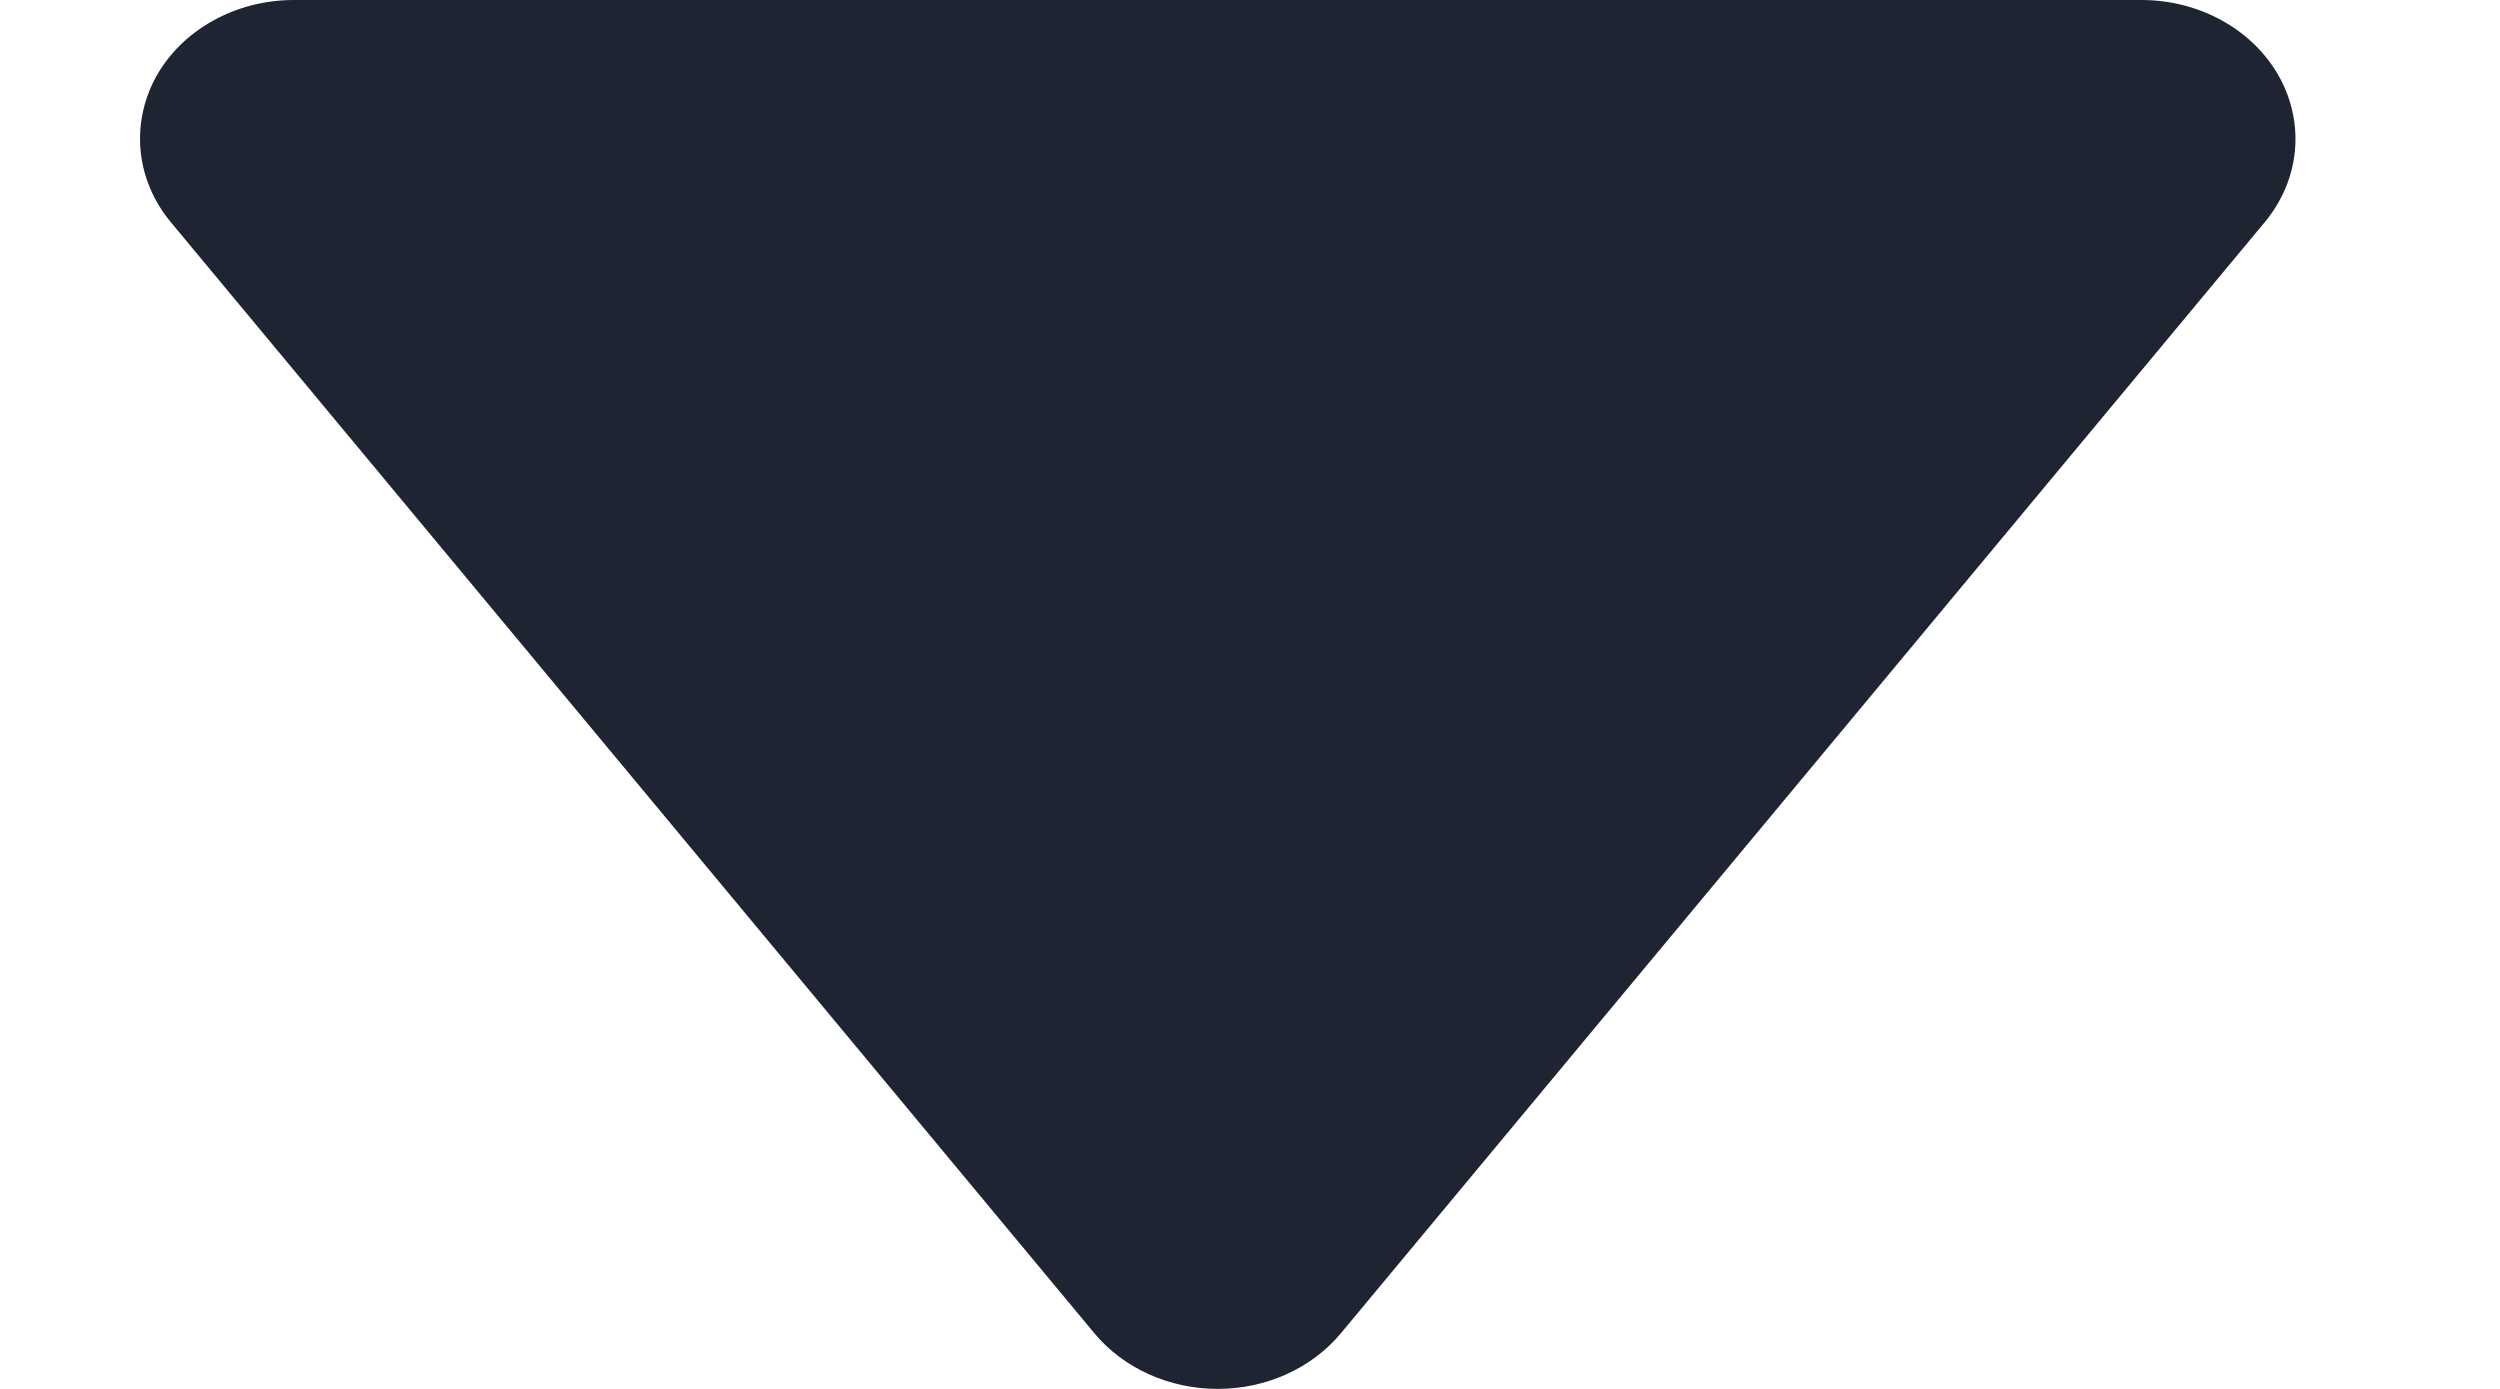 <?xml version="1.0" encoding="UTF-8" standalone="no"?><svg width='9' height='5' viewBox='0 0 9 5' fill='none' xmlns='http://www.w3.org/2000/svg'>
<path fill-rule='evenodd' clip-rule='evenodd' d='M8.153 0.8L4.827 4.8C4.722 4.926 4.558 5 4.384 5C4.209 5 4.045 4.926 3.94 4.8L0.615 0.8C0.489 0.648 0.469 0.446 0.562 0.276C0.656 0.107 0.848 0 1.058 0H7.709C7.919 0 8.111 0.107 8.205 0.276C8.299 0.446 8.279 0.648 8.153 0.8Z' fill='#1E2432'/>
</svg>
